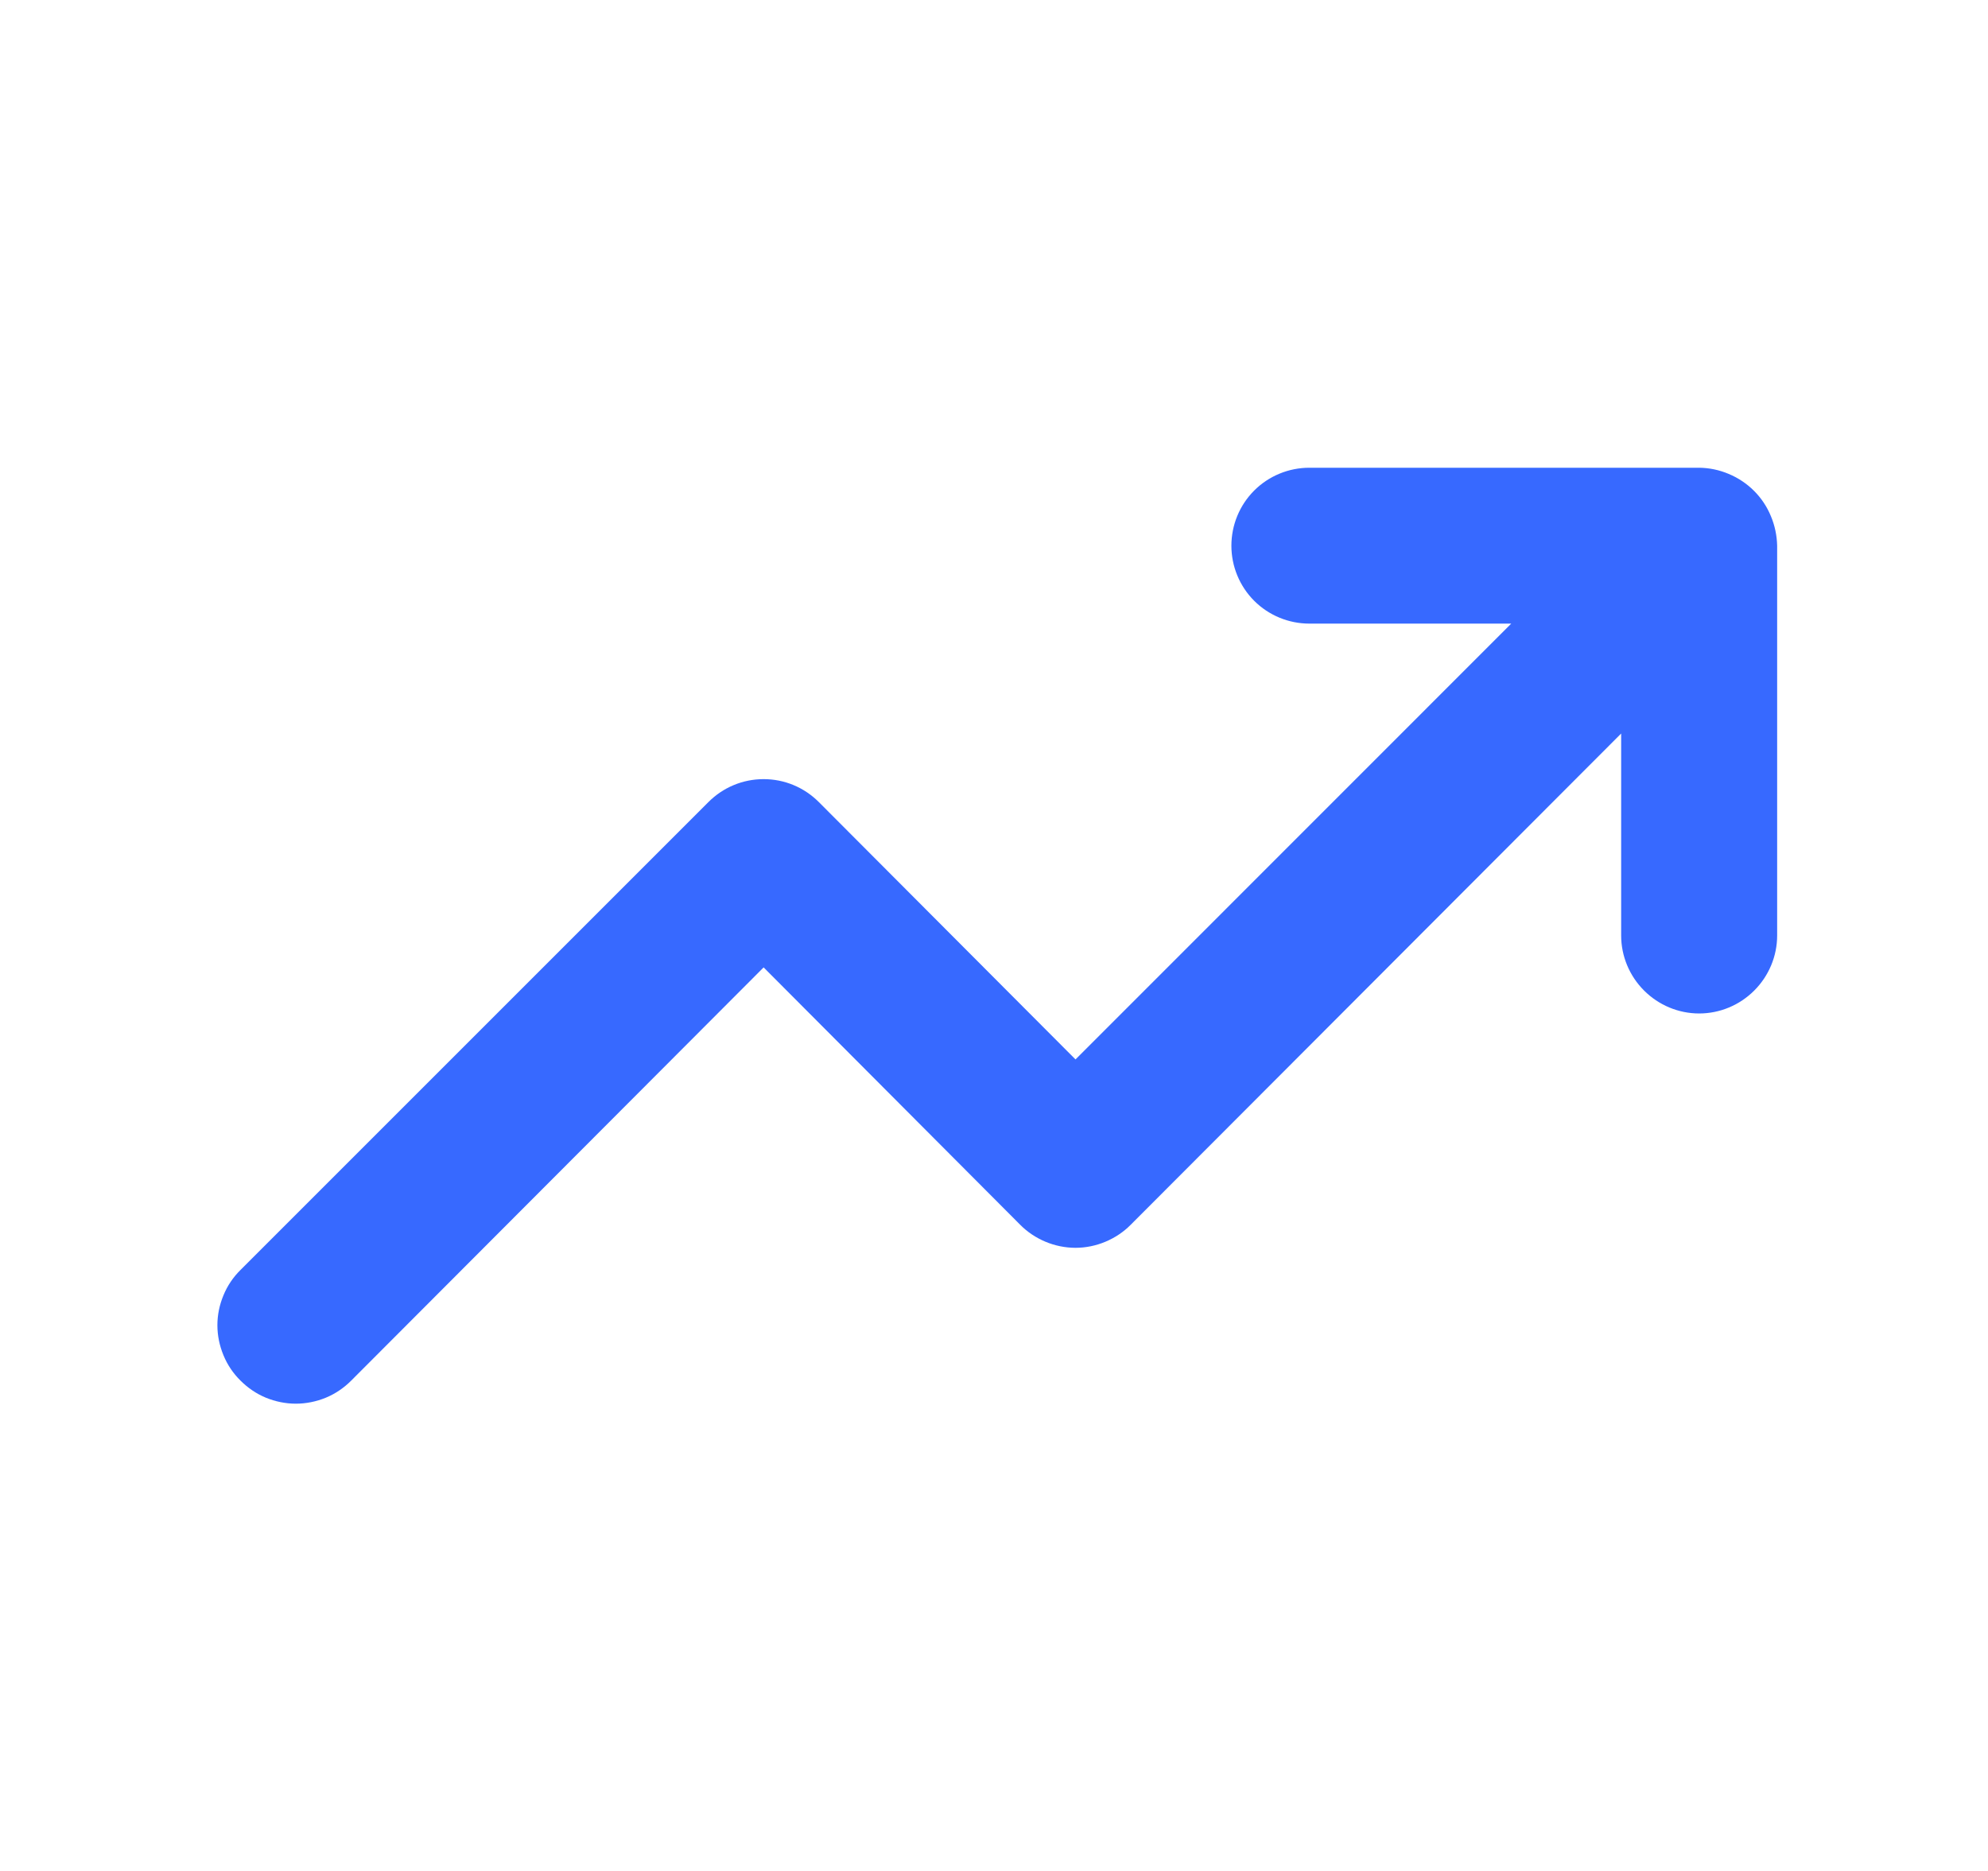 <svg width="17" height="16" viewBox="0 0 17 16" fill="none" xmlns="http://www.w3.org/2000/svg">
<g id="uil:arrow-growth">
<path id="Vector" d="M15.143 4.413C15.076 4.25 14.946 4.121 14.783 4.053C14.703 4.019 14.617 4.001 14.53 4H11.197C11.02 4 10.85 4.07 10.725 4.195C10.6 4.32 10.53 4.49 10.53 4.667C10.53 4.843 10.6 5.013 10.725 5.138C10.85 5.263 11.02 5.333 11.197 5.333H12.923L9.197 9.06L7.003 6.86C6.941 6.798 6.868 6.748 6.786 6.714C6.705 6.68 6.618 6.663 6.53 6.663C6.442 6.663 6.355 6.68 6.274 6.714C6.192 6.748 6.119 6.798 6.057 6.86L2.057 10.86C1.994 10.922 1.944 10.996 1.911 11.077C1.877 11.158 1.859 11.245 1.859 11.333C1.859 11.421 1.877 11.508 1.911 11.59C1.944 11.671 1.994 11.745 2.057 11.807C2.119 11.869 2.192 11.919 2.274 11.953C2.355 11.986 2.442 12.004 2.53 12.004C2.618 12.004 2.705 11.986 2.786 11.953C2.868 11.919 2.941 11.869 3.003 11.807L6.53 8.273L8.723 10.473C8.785 10.536 8.859 10.585 8.94 10.619C9.021 10.653 9.109 10.671 9.197 10.671C9.285 10.671 9.372 10.653 9.453 10.619C9.534 10.585 9.608 10.536 9.67 10.473L13.863 6.273V8C13.863 8.177 13.934 8.346 14.059 8.471C14.184 8.596 14.353 8.667 14.53 8.667C14.707 8.667 14.876 8.596 15.001 8.471C15.126 8.346 15.197 8.177 15.197 8V4.667C15.195 4.58 15.177 4.493 15.143 4.413Z" fill="#3769FF"/>
</g>
</svg>
